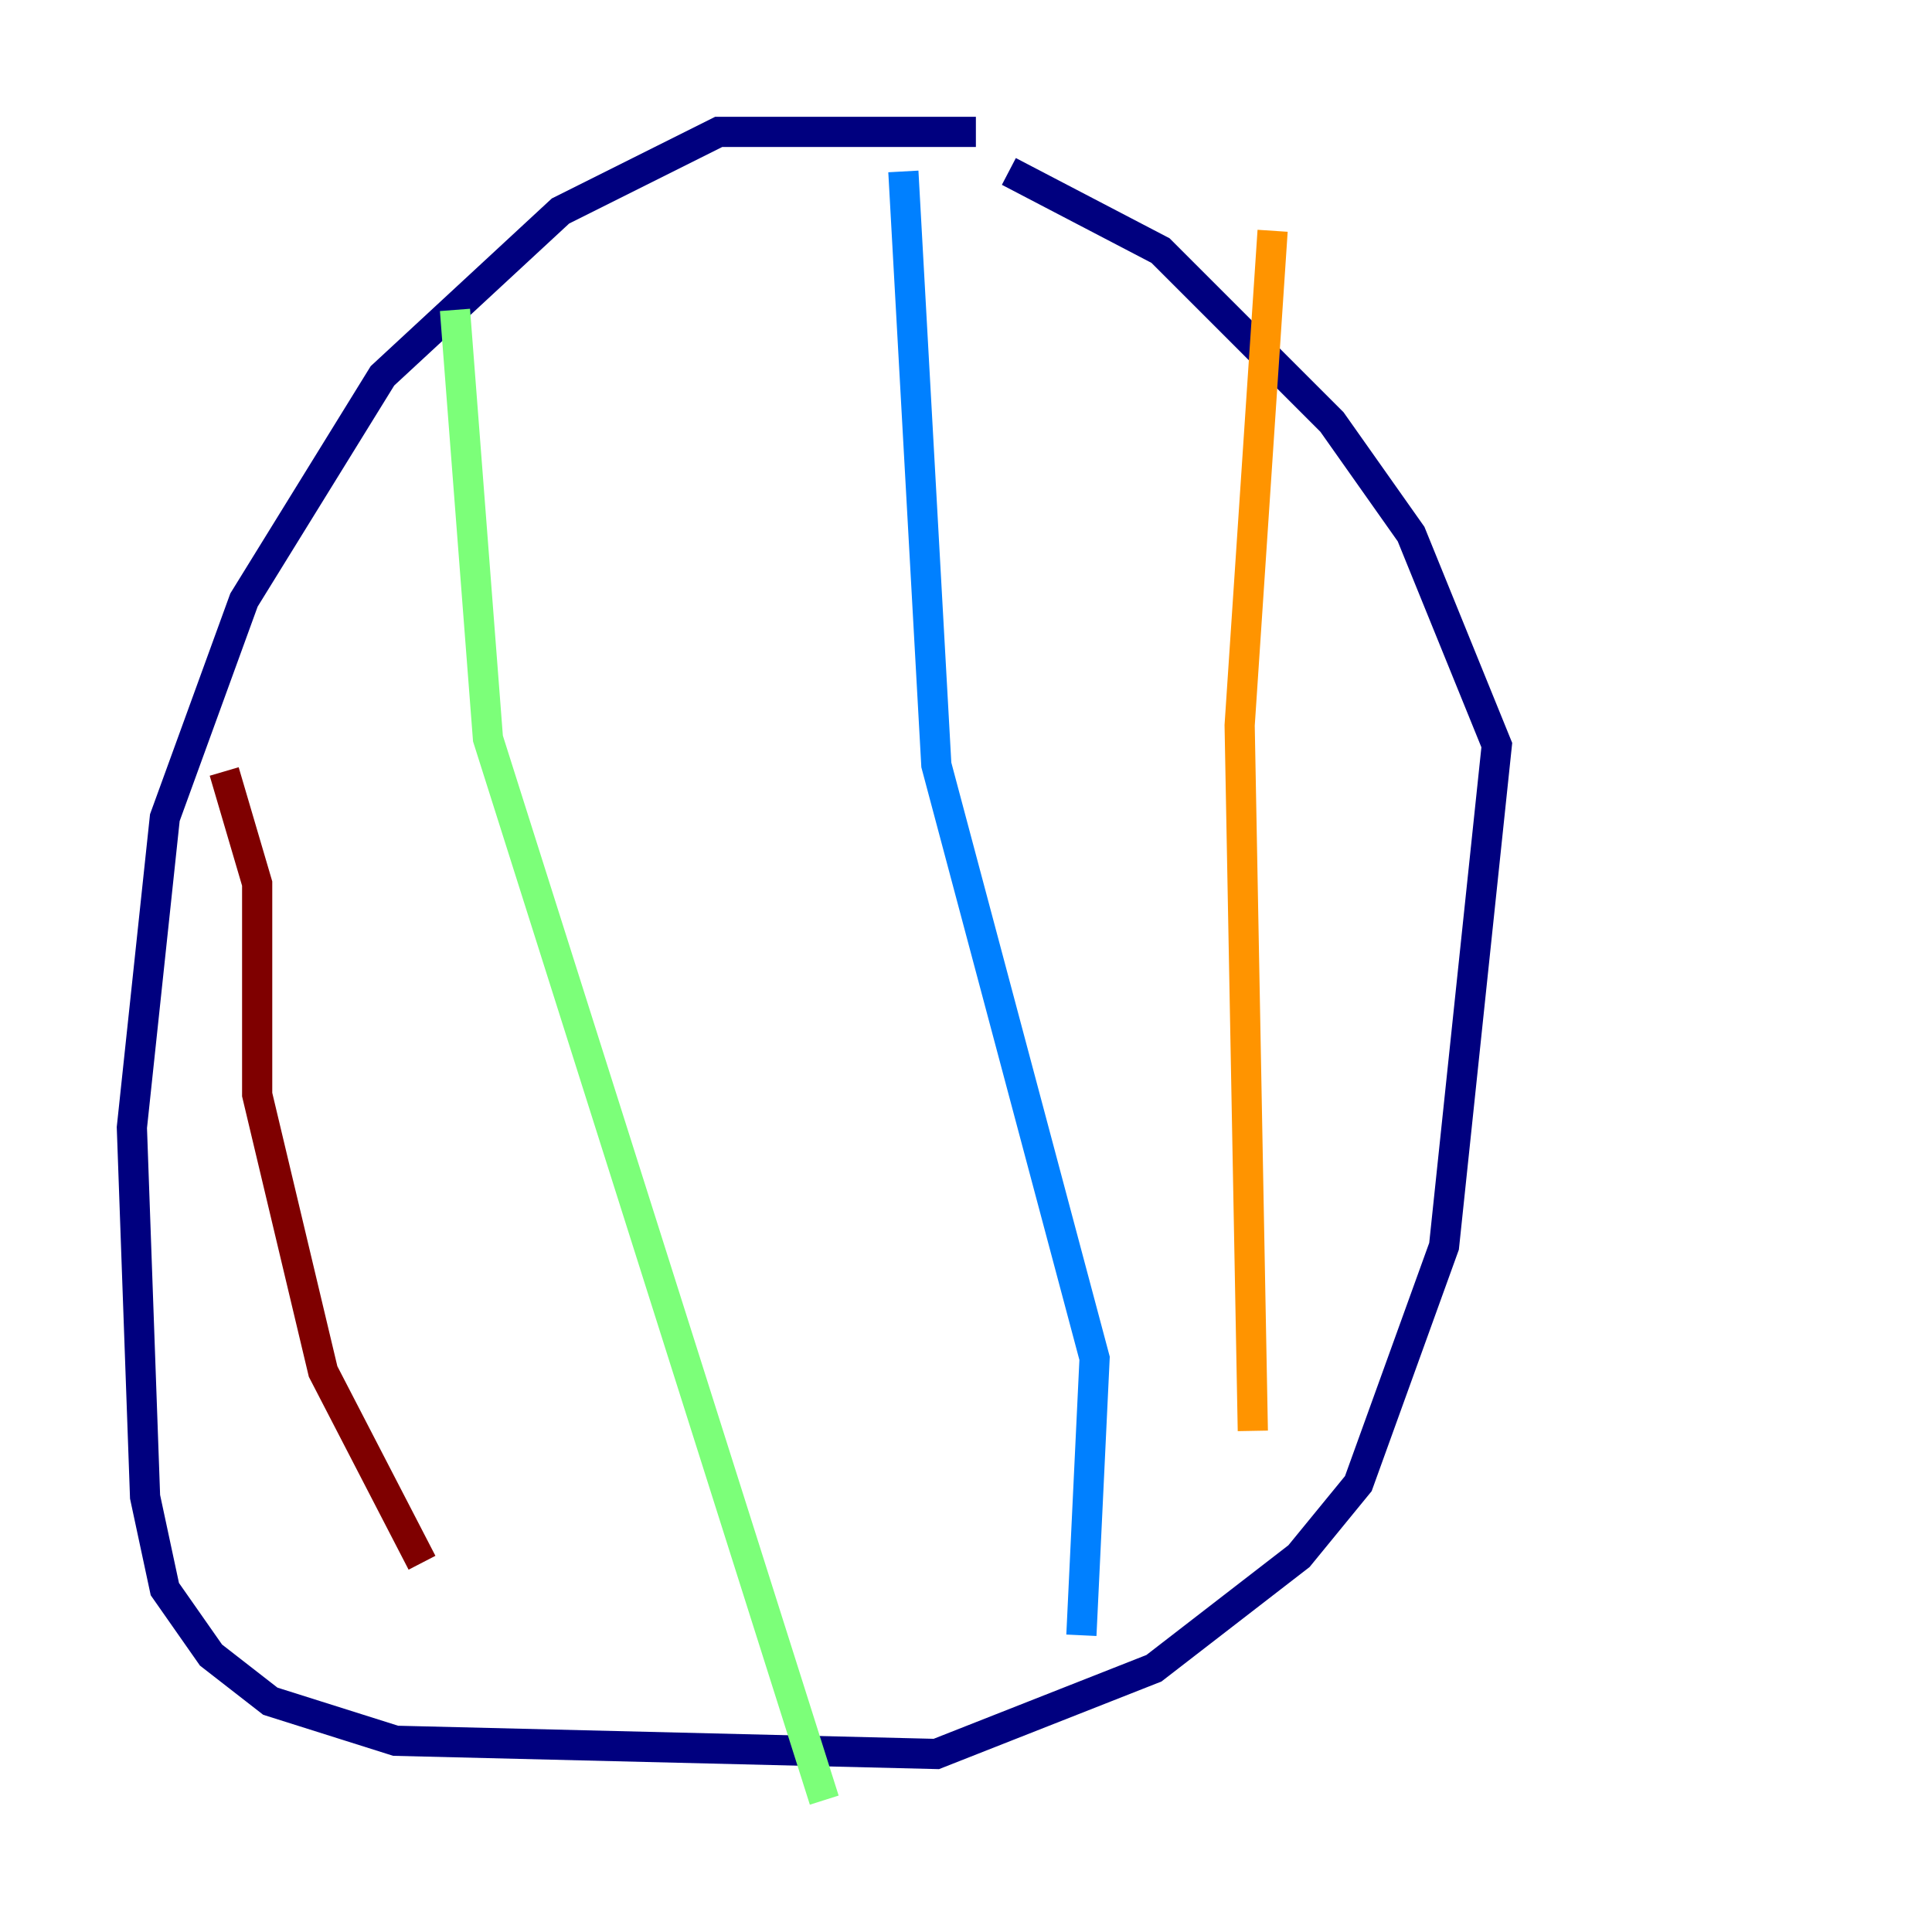 <?xml version="1.0" encoding="utf-8" ?>
<svg baseProfile="tiny" height="128" version="1.2" viewBox="0,0,128,128" width="128" xmlns="http://www.w3.org/2000/svg" xmlns:ev="http://www.w3.org/2001/xml-events" xmlns:xlink="http://www.w3.org/1999/xlink"><defs /><polyline fill="none" points="64.655,8.737 47.618,8.737 37.133,13.979 25.338,24.901 16.164,39.754 10.921,54.171 8.737,74.703 9.611,99.167 10.921,105.283 13.979,109.652 17.911,112.71 26.212,115.331 62.034,116.205 76.451,110.526 86.061,103.099 89.993,98.293 95.672,82.567 99.167,49.365 93.488,35.386 88.246,27.959 76.887,16.601 66.84,11.358" stroke="#00007f" stroke-width="2" /><polyline fill="none" points="59.85,11.358 62.034,50.676 72.519,89.993 71.645,108.341" stroke="#0080ff" stroke-width="2" /><polyline fill="none" points="30.143,20.532 32.328,48.928 54.608,119.263" stroke="#7cff79" stroke-width="2" /><polyline fill="none" points="84.314,15.29 82.13,48.055 83.003,94.799" stroke="#ff9400" stroke-width="2" /><polyline fill="none" points="14.853,51.113 17.038,58.539 17.038,72.519 21.406,90.867 27.959,103.536" stroke="#7f0000" stroke-width="2" /></svg>